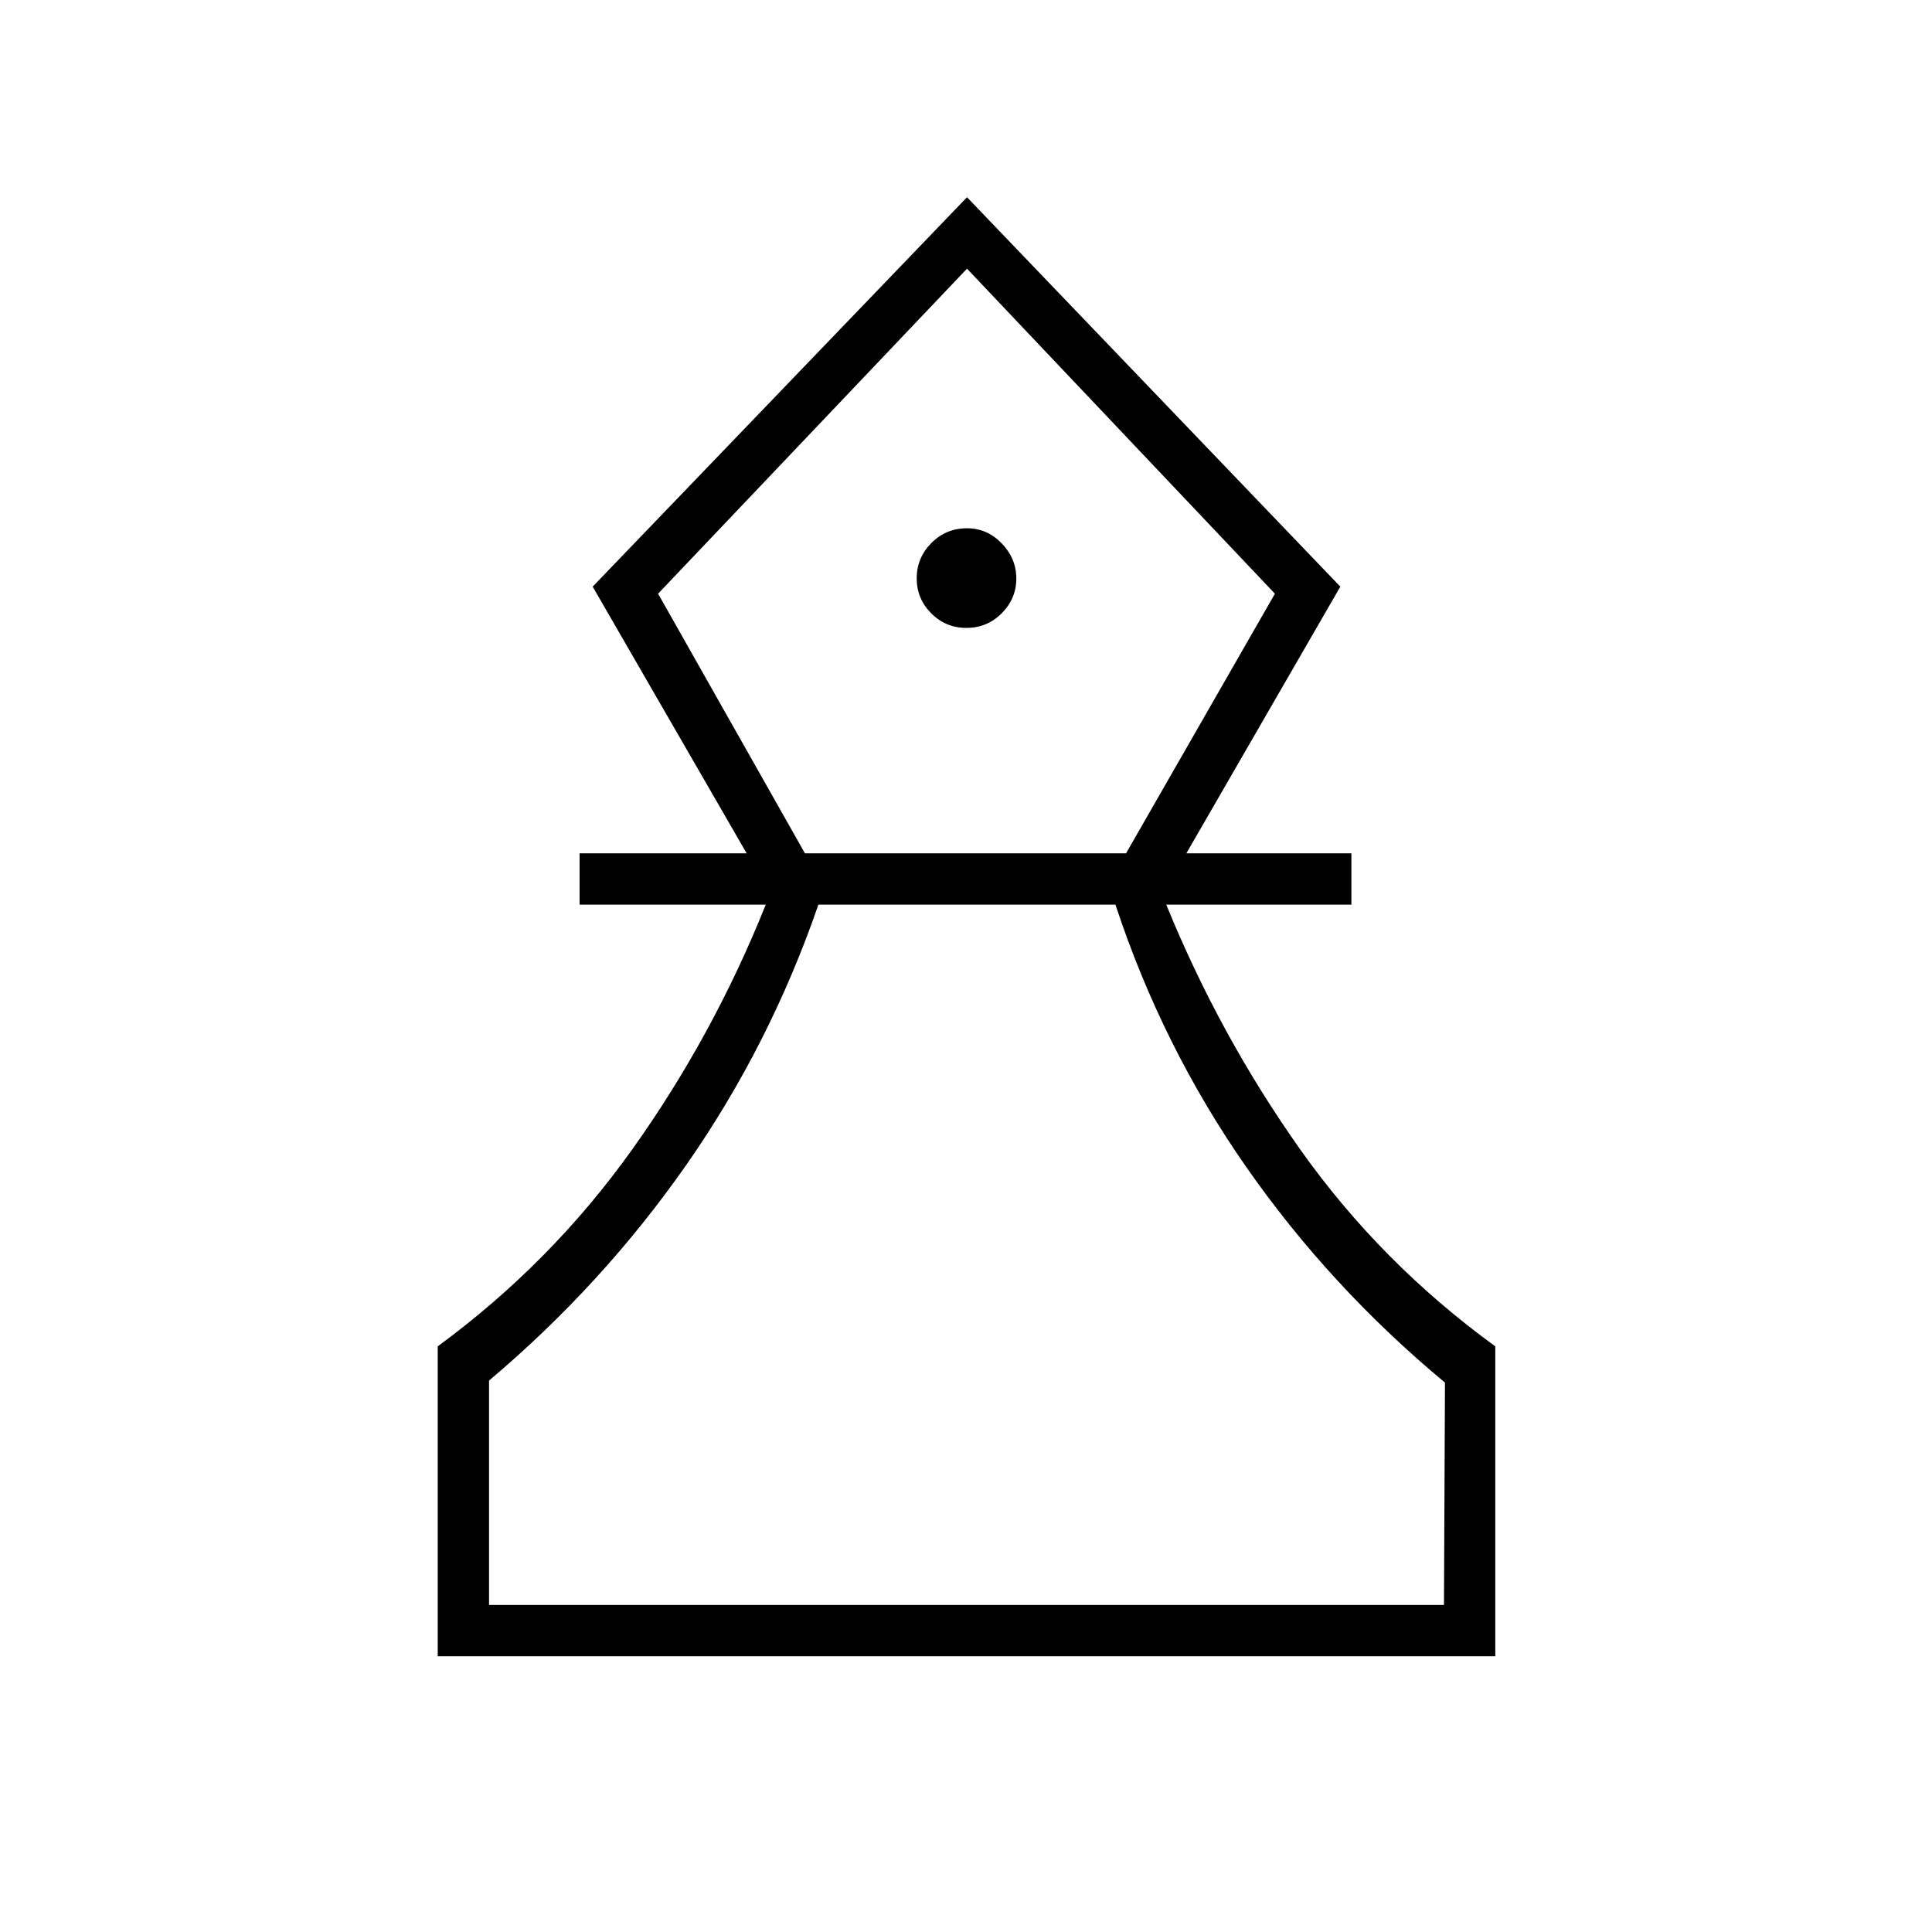 <svg xmlns="http://www.w3.org/2000/svg" height="24" viewBox="0 -960 960 960" width="24"><path d="M217.5-137v-154q56.5-41.5 96.75-98t66.25-121.5H288V-536h83l-76.5-132.5 186-193.5L666-668.5 589.5-536h82v25.5h-92q26.5 65 66.46 121.5 39.97 56.5 97.04 98v154H217.5Zm25.5-25.5h474.5L718-273q-57.18-47.5-98.84-107.25Q577.5-440 554.25-510.5H406.66q-24.16 70-65.76 129.5-41.6 59.5-97.9 107v111.5ZM399.96-536h159.58l73.96-129-153-161.5L327-665l72.96 129Zm80.25-112q10.29 0 17.54-7.27t7.25-17.25q0-9.98-7.25-17.48t-17.21-7.5q-10.54 0-17.79 7.37t-7.25 17.5q0 10.13 7.21 17.38 7.22 7.25 17.5 7.25Zm.29 485.5Zm0-664Z"/></svg>